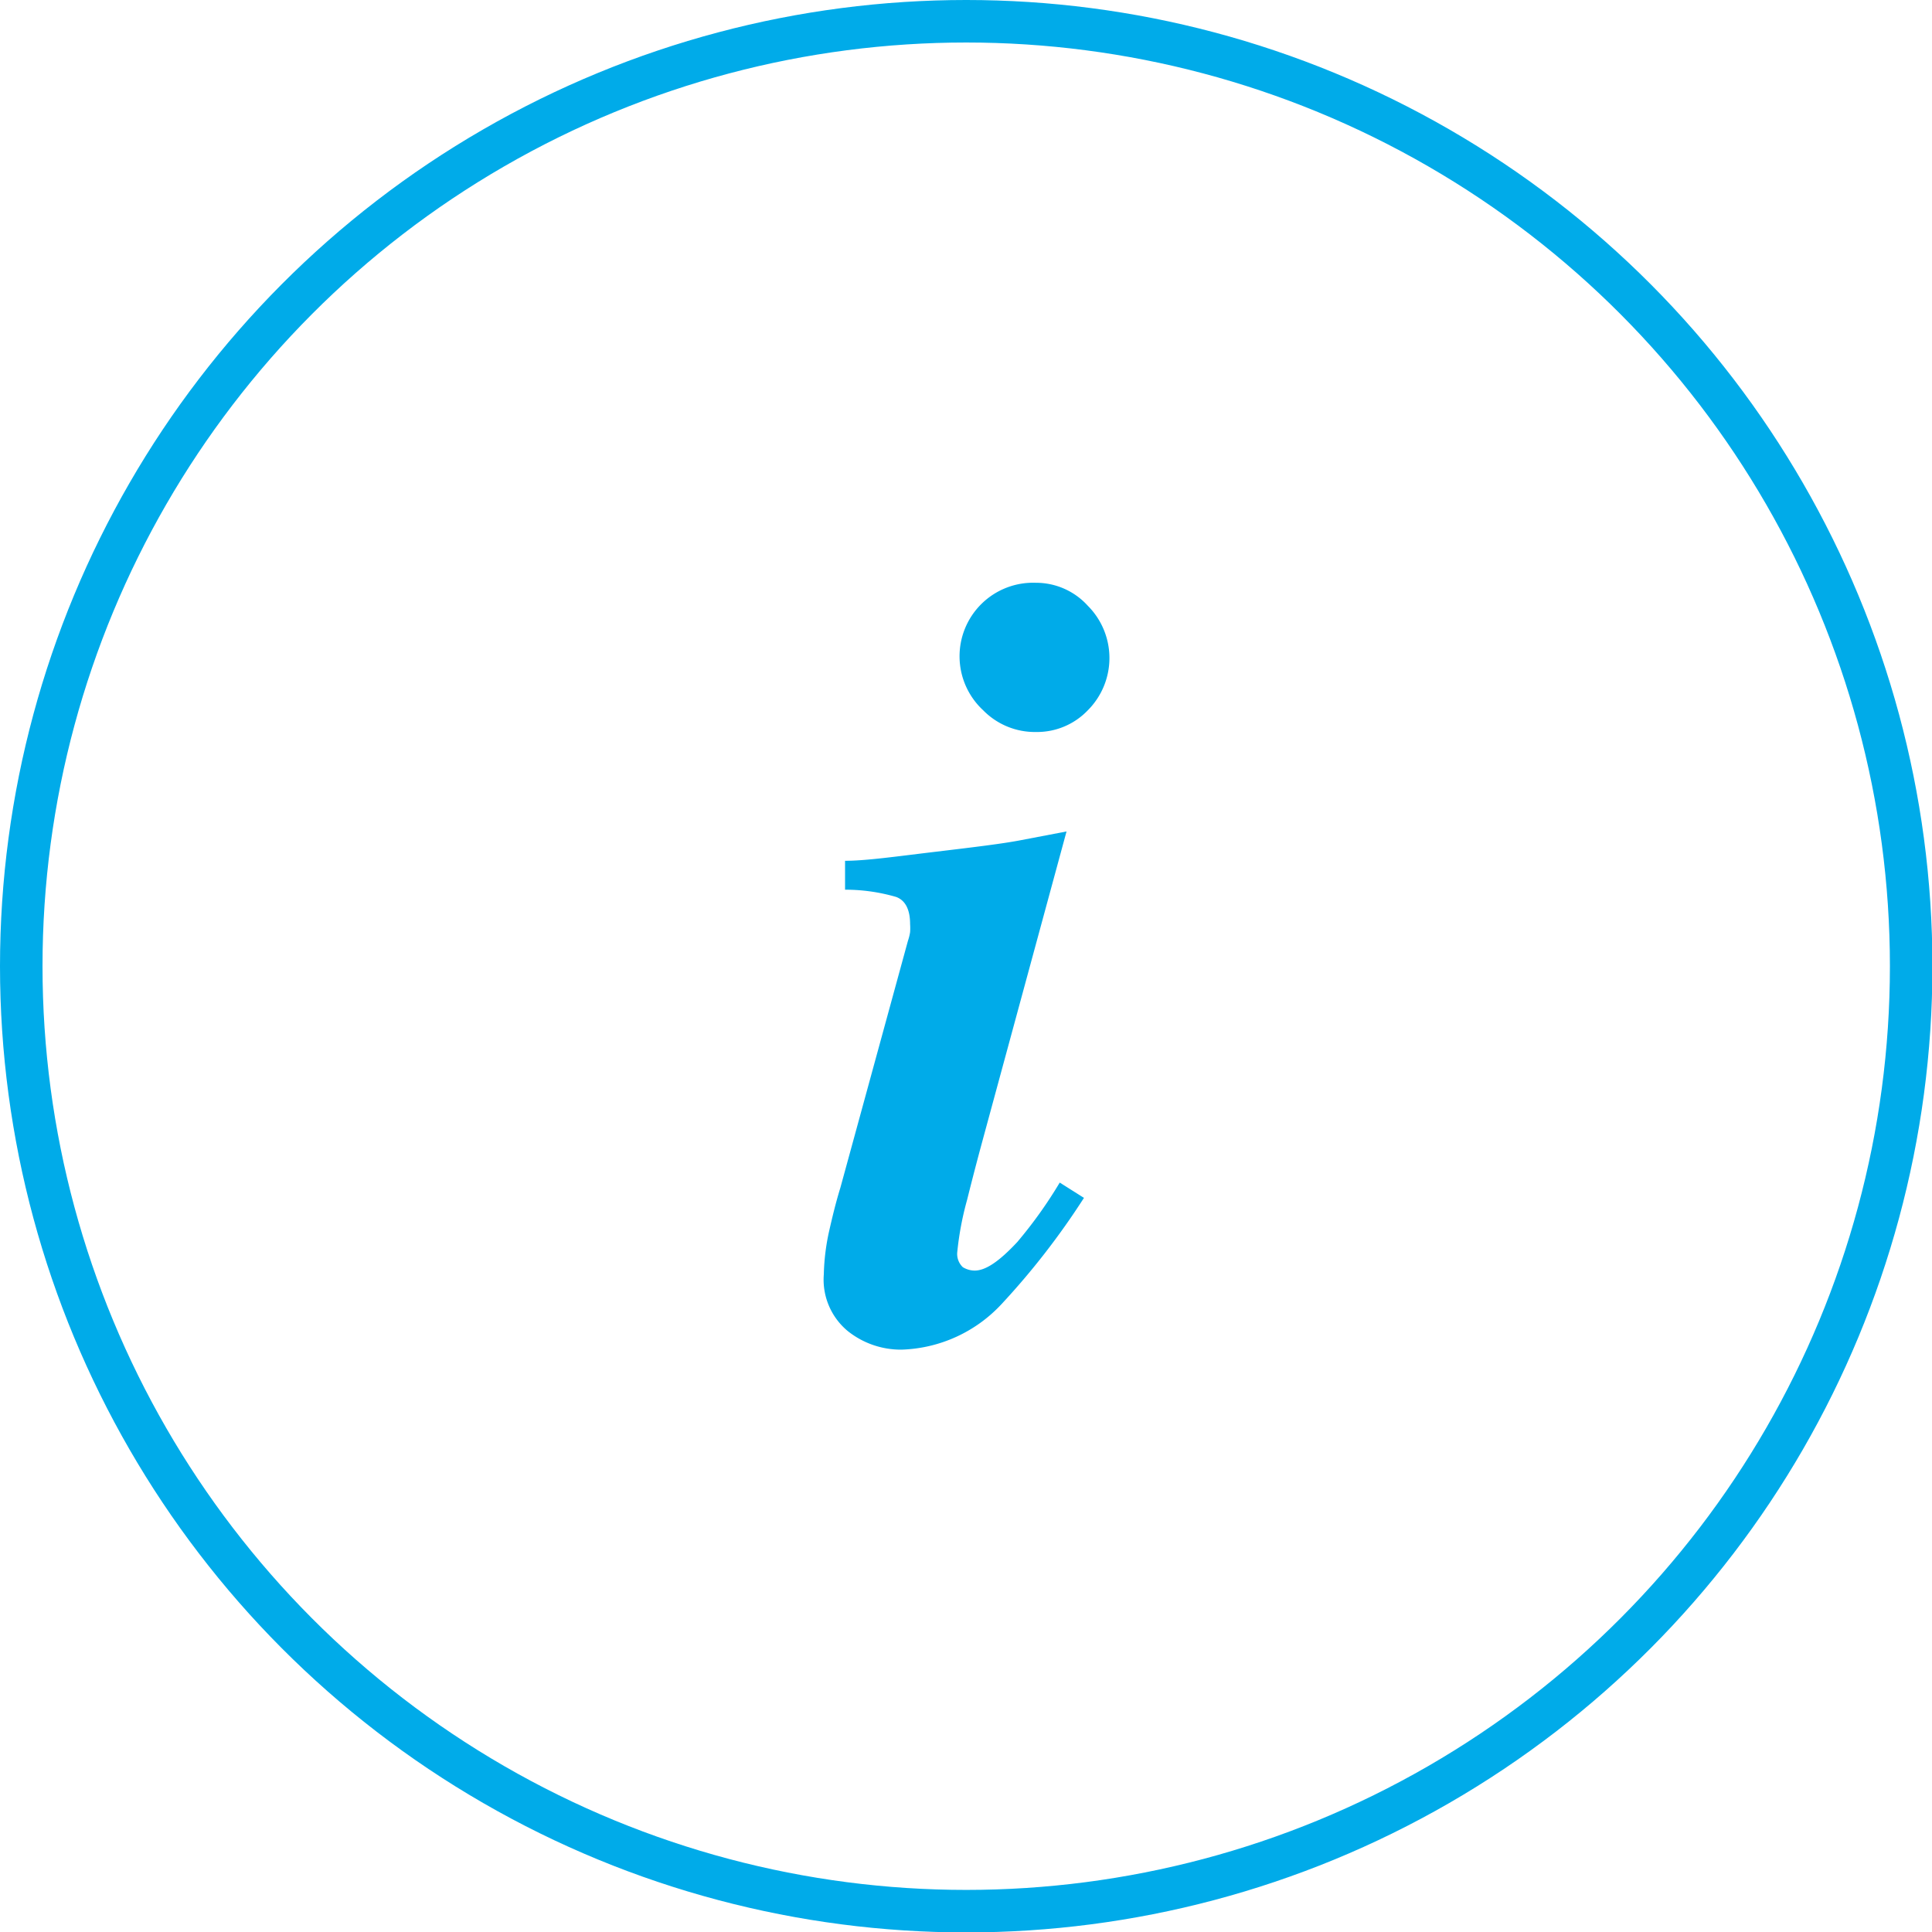 <svg xmlns="http://www.w3.org/2000/svg" viewBox="0 0 45.45 45.45"><defs><style>.cls-1{fill:none;stroke:#00abe9;stroke-linecap:round;stroke-linejoin:round;}.cls-2{fill:#00abe9;}</style></defs><title>Cotation des entreprises 7</title><g data-name="Calque 2"><g data-name="Calque 1"><circle class="cls-1" cx="22.73" cy="22.73" r="22.23"/><path class="cls-2" d="M19.51,28.94c.06-.26.14-.61.26-1l1.59-5.81a1.17,1.17,0,0,0,.05-.2,1.37,1.37,0,0,0,0-.19c0-.34-.11-.56-.33-.64a4.27,4.27,0,0,0-1.2-.17v-.68c.49,0,1.19-.1,2.11-.21s1.58-.19,2-.27l1.1-.21-2,7.36c-.17.63-.28,1.07-.34,1.31a7.21,7.21,0,0,0-.23,1.22.43.43,0,0,0,.13.36.54.54,0,0,0,.28.08c.26,0,.58-.22,1-.67a10.48,10.48,0,0,0,1-1.4l.57.36a17.71,17.71,0,0,1-1.94,2.5,3.35,3.35,0,0,1-2.35,1.07,2,2,0,0,1-1.27-.44,1.57,1.57,0,0,1-.56-1.33A5.21,5.21,0,0,1,19.51,28.94Zm6.08-14.69a1.74,1.74,0,0,1,0,2.46,1.65,1.65,0,0,1-1.22.51,1.7,1.7,0,0,1-1.24-.51,1.73,1.73,0,0,1,1.24-3A1.64,1.64,0,0,1,25.59,14.25Z"/></g></g></svg>